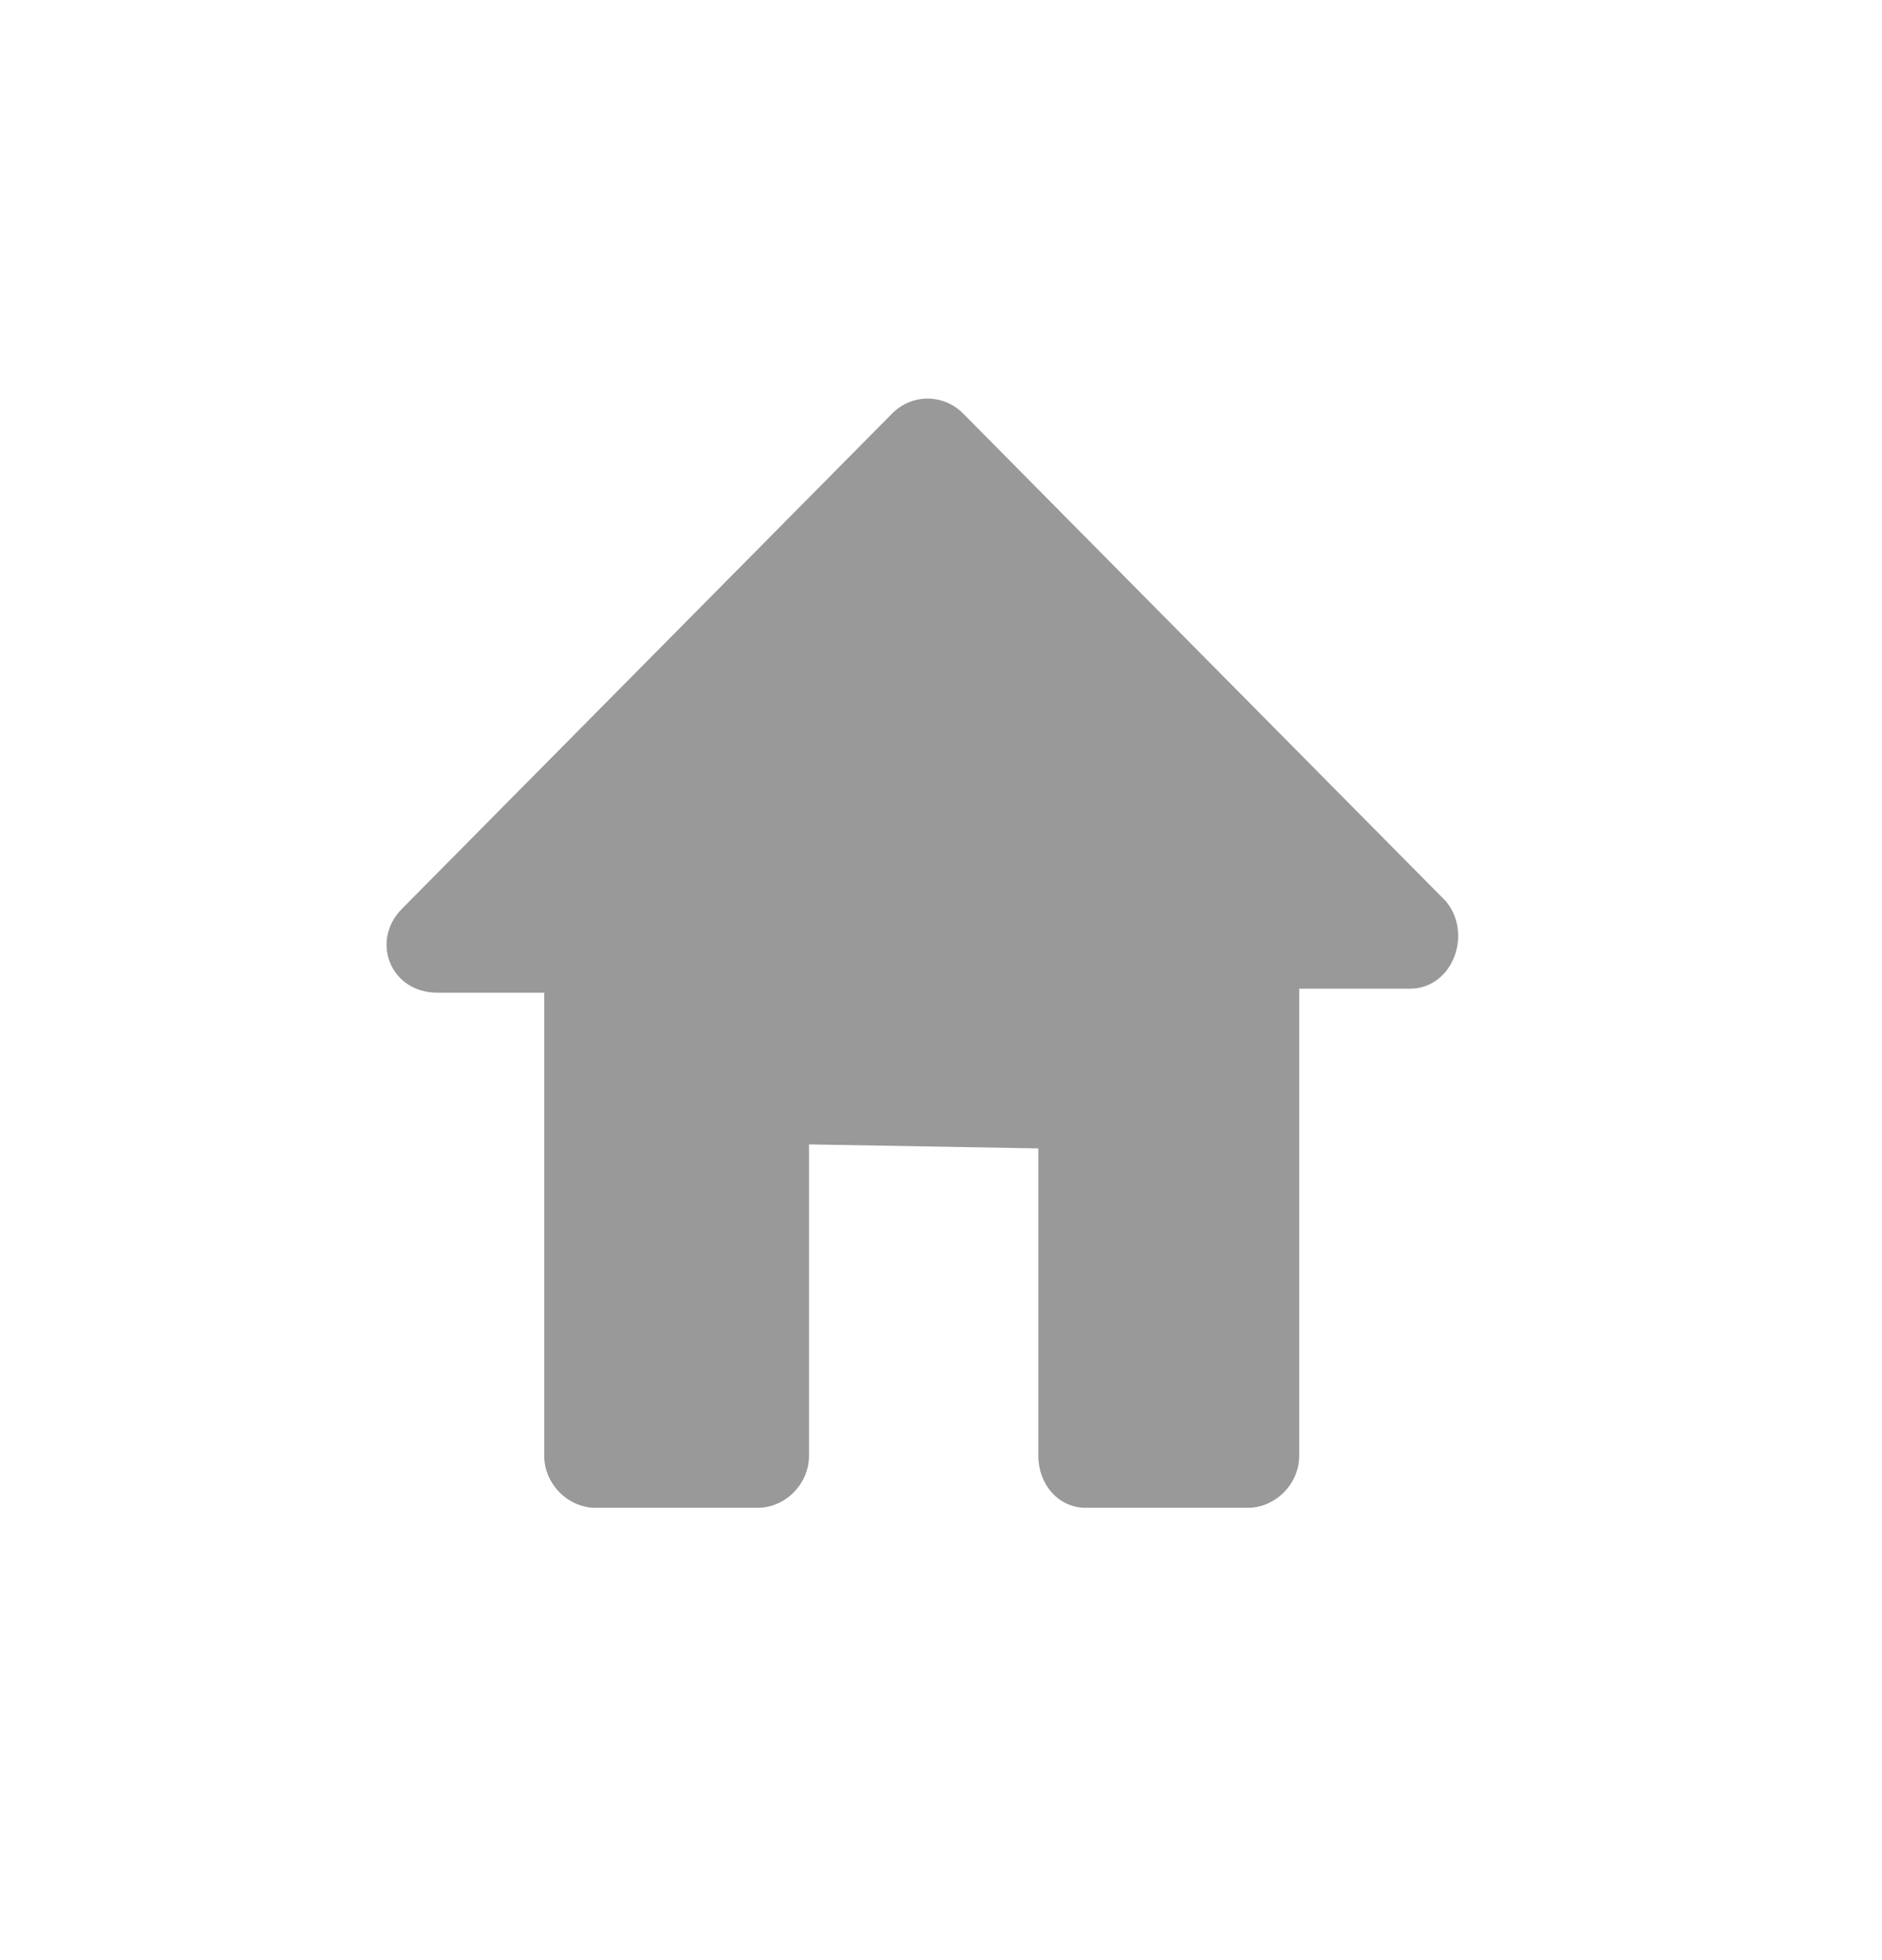 <svg width="24" height="25" viewBox="0 0 24 25" fill="none" xmlns="http://www.w3.org/2000/svg">
<path fill-rule="evenodd" clip-rule="evenodd" d="M16.568 12.61V18.569C16.568 18.926 16.265 19.231 15.912 19.231H13.846C13.493 19.231 13.241 18.926 13.241 18.569V14.647L10.317 14.596V18.569C10.317 18.926 10.015 19.231 9.662 19.231H7.596C7.243 19.231 6.94 18.926 6.94 18.569V12.661H5.579C4.974 12.661 4.722 11.998 5.126 11.591L11.376 5.275C11.628 5.02 12.031 5.02 12.283 5.275L18.433 11.489C18.785 11.897 18.533 12.61 17.979 12.61H16.568Z" fill="#999999"/>
</svg>
